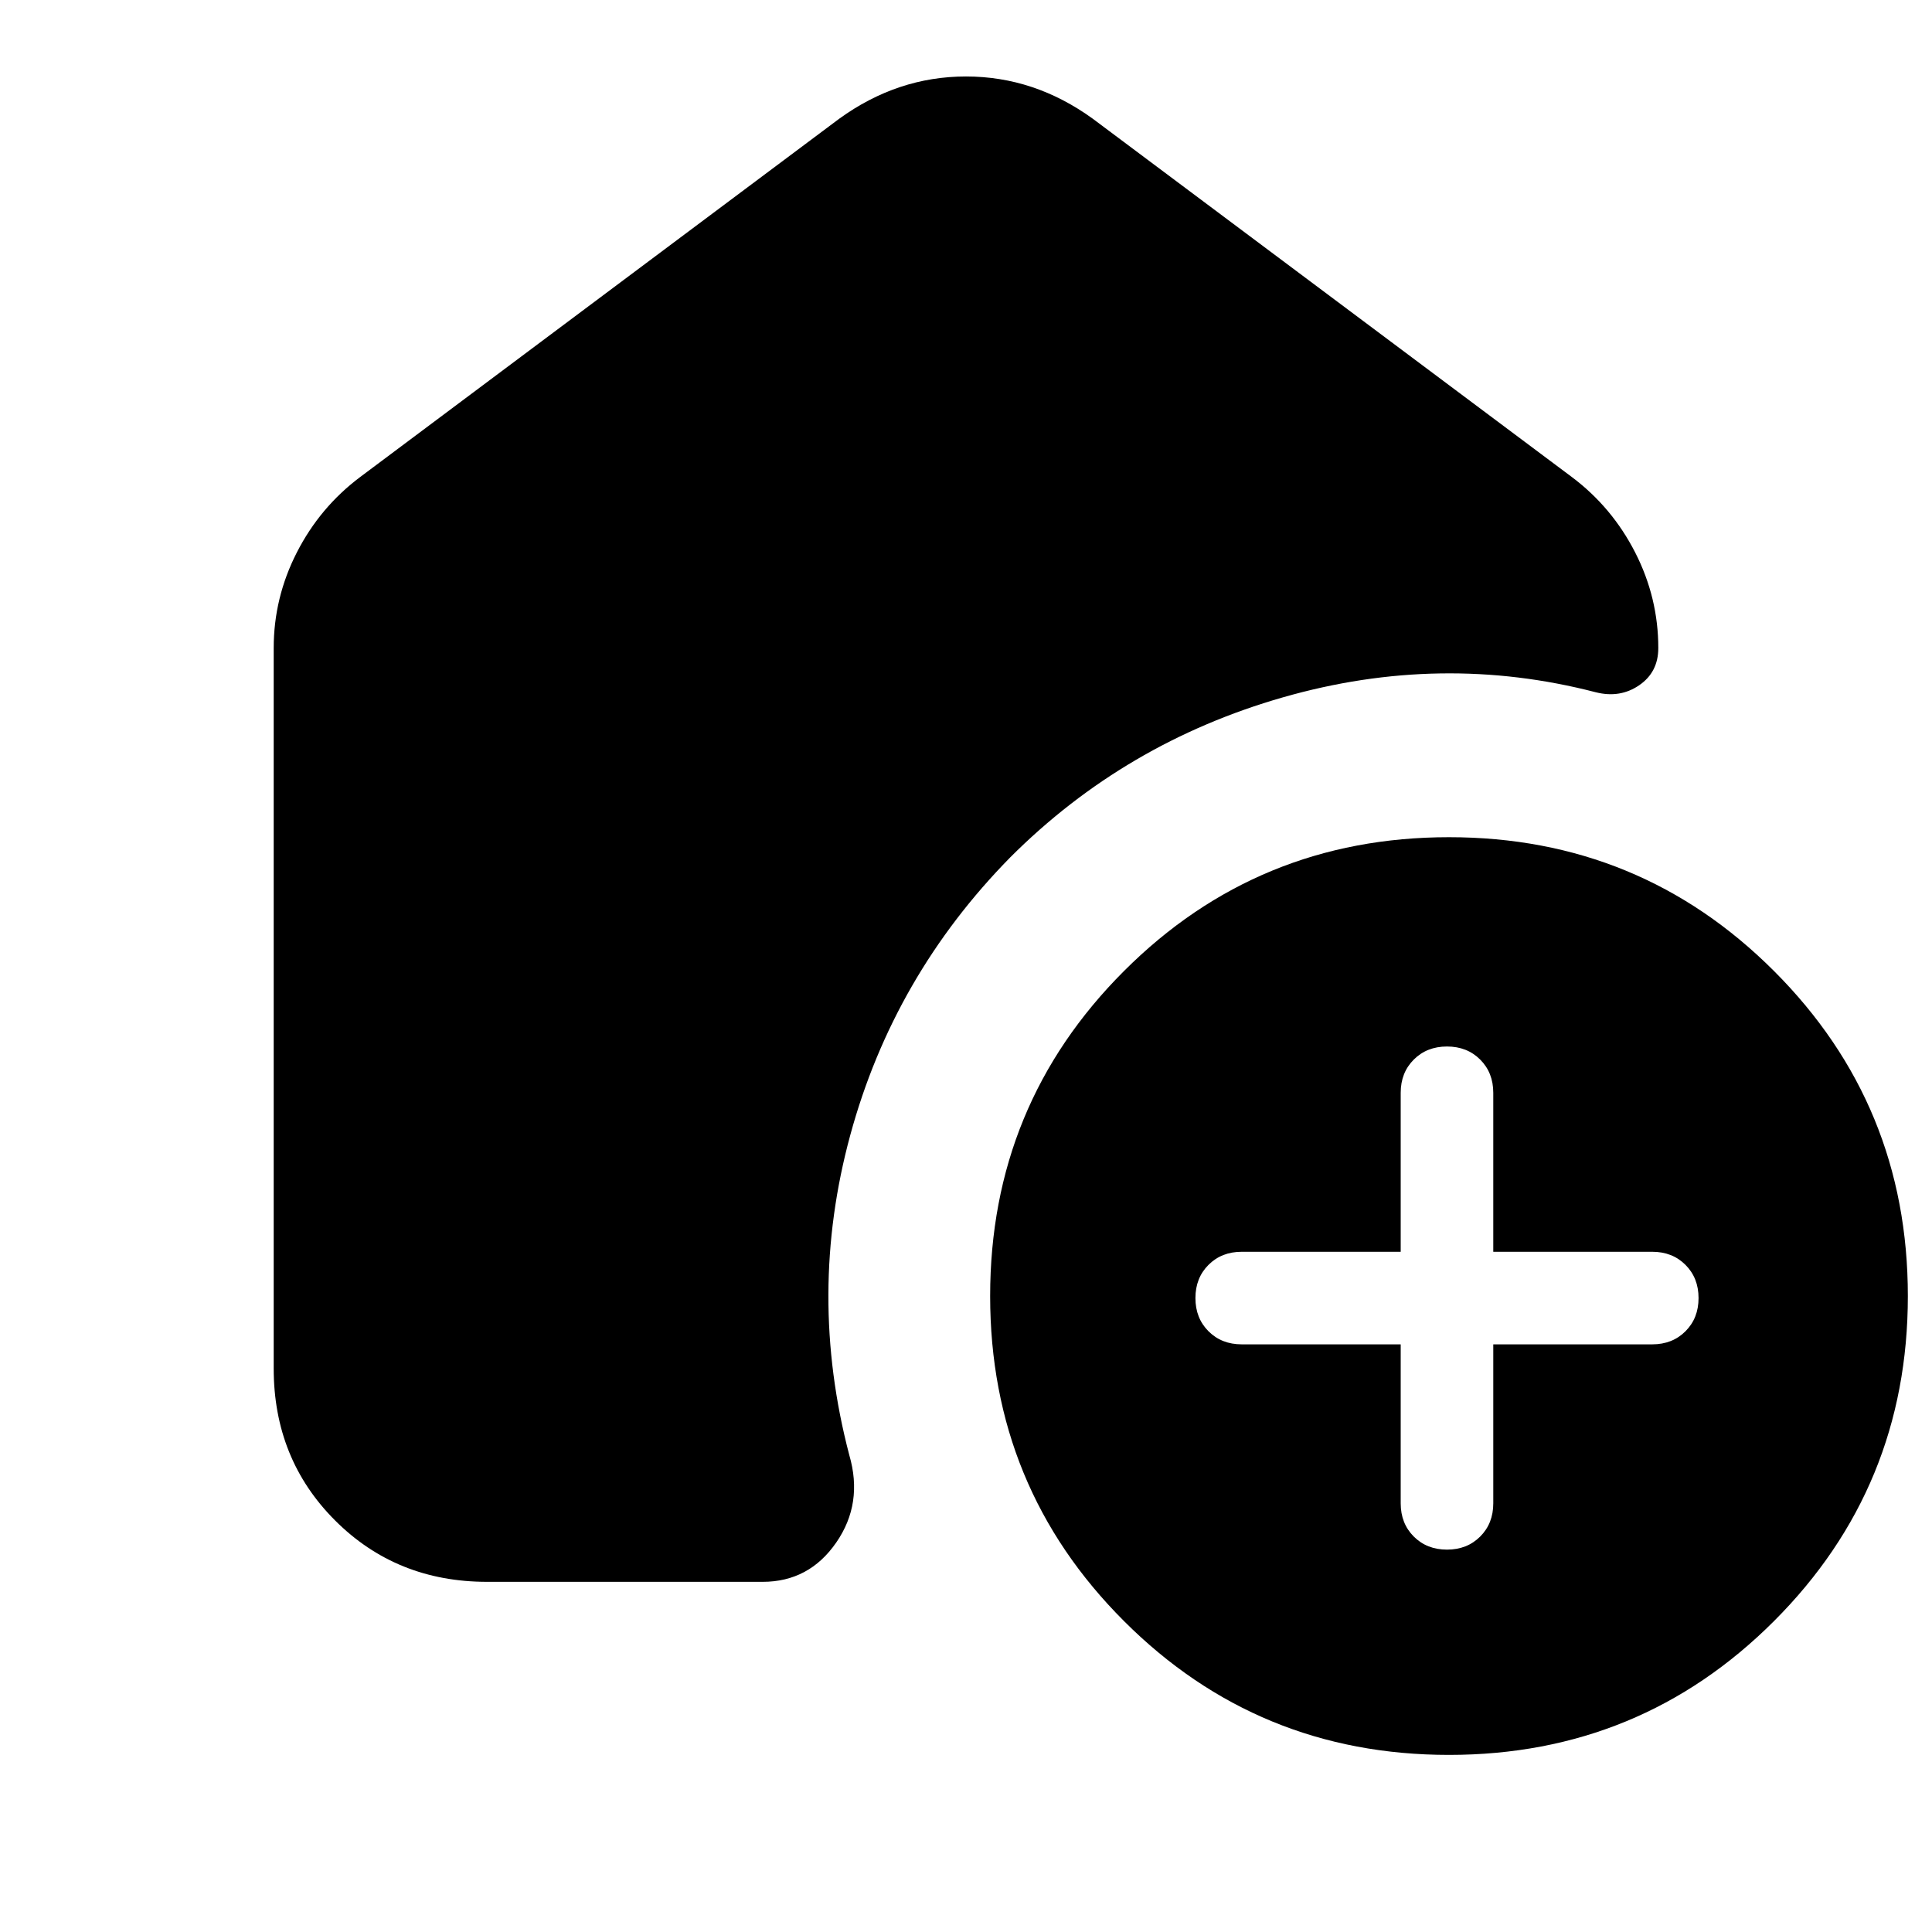 <svg xmlns="http://www.w3.org/2000/svg" height="24" viewBox="0 -960 960 960" width="24"><path d="M696-292v79q0 10 6.5 16.5T719-190q10 0 16.5-6.5T742-213v-79h79q10 0 16.5-6.5T844-315q0-10-6.5-16.5T821-338h-79v-79q0-10-6.5-16.5T719-440q-10 0-16.5 6.5T696-417v79h-79q-10 0-16.5 6.5T594-315q0 10 6.5 16.5T617-292h79Zm24 204q-95 0-161.5-66.5T492-316q0-95 66.5-161.5T720-544q95 0 161.5 66.5T948-316q0 95-66.5 161.5T720-88ZM136-280v-358q0-25 11.5-47.5T179-723l238-178q29-21 63-21t63 21l238 178q20 15 31.5 37.5T824-638q0 12-9.5 18.5T793-616q-77-20-155.5 2.5T502-534q-58 59-79.5 138t-.5 159q7 24-6.5 43.5T379-174H242q-45 0-75.5-30.5T136-280Z"/></svg>
